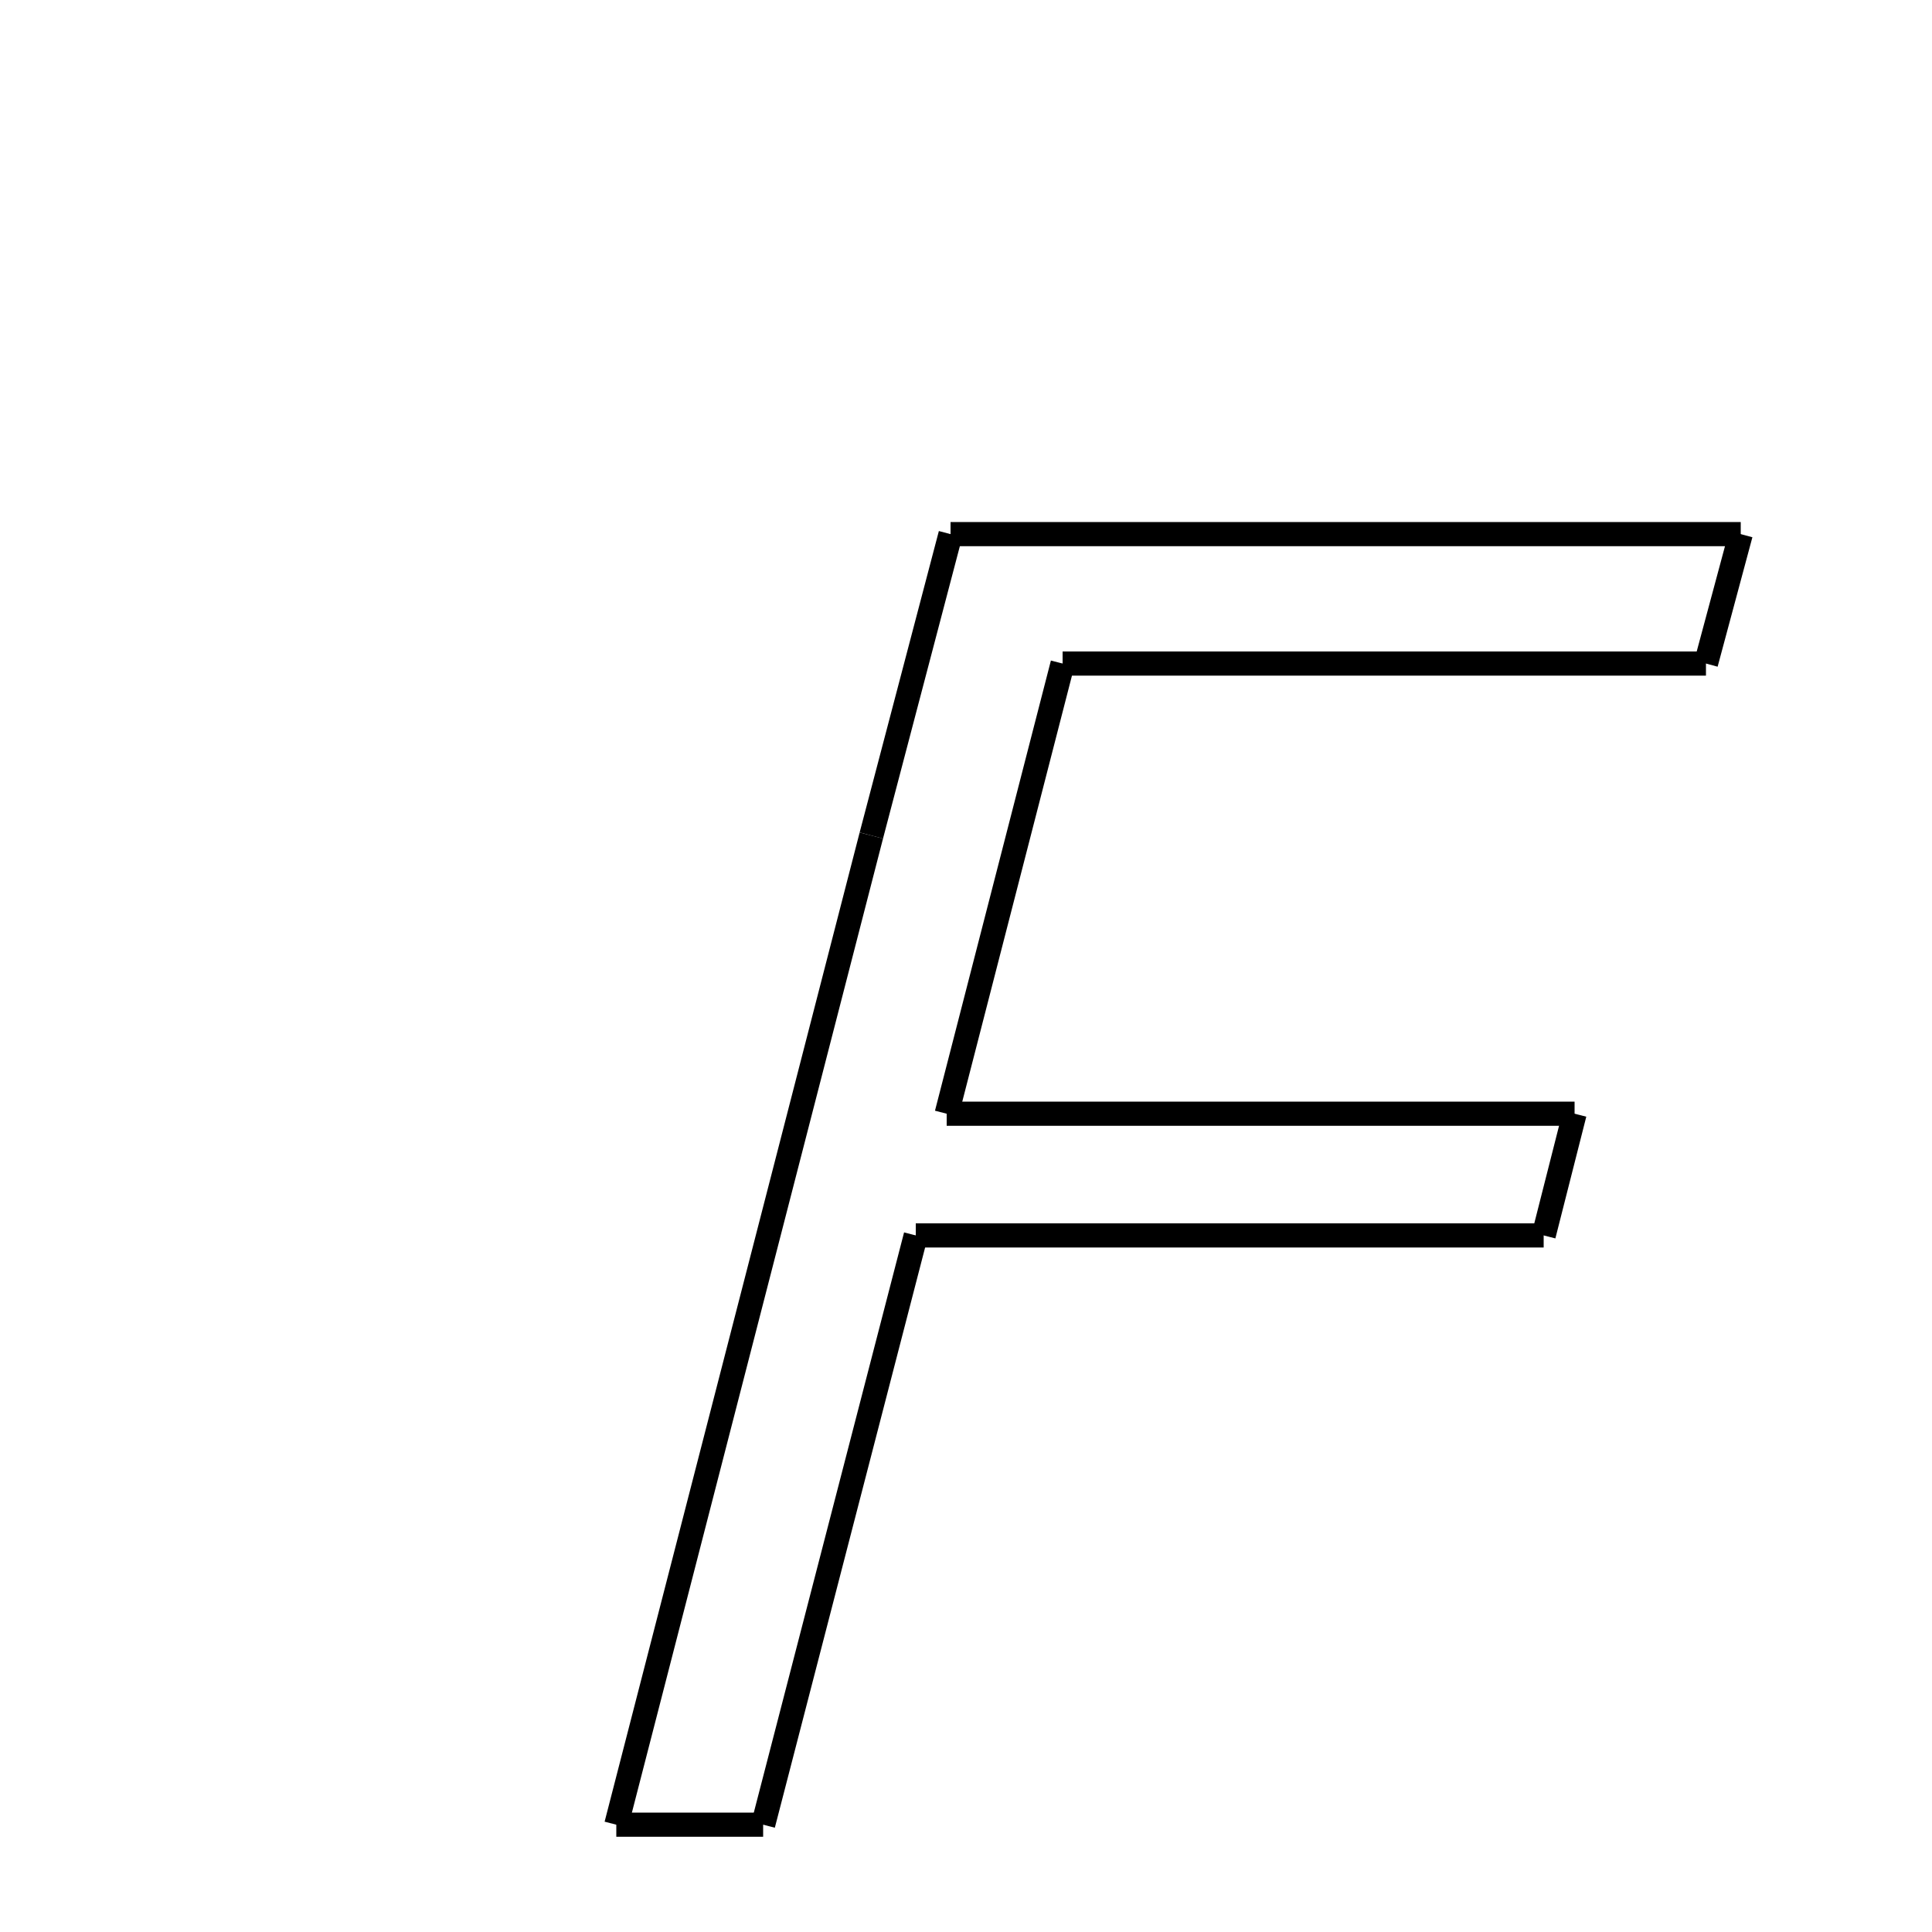 <svg xmlns="http://www.w3.org/2000/svg" xmlns:xlink="http://www.w3.org/1999/xlink" width="50px" height="50px" viewBox="0 0 24 24">
<style type="text/css">
.pen {
	stroke-dashoffset: 0;
	animation-duration: 10s;
	animation-iteration-count: 1;
	animation-timing-function: ease;
}
.path00 {
		stroke-dasharray: 3;
		animation-name: dash00 
}
@keyframes dash00 {
	0.0% {
		stroke-dashoffset: 3;
	}
	2.436% {
		stroke-dashoffset: 0;
	}
}
.path01 {
		stroke-dasharray: 15;
		animation-name: dash01 
}
@keyframes dash01 {
	0%, 2.436% {
		stroke-dashoffset: 15;
	}
	14.128% {
		stroke-dashoffset: 0;
	}
}
.path02 {
		stroke-dasharray: 11;
		animation-name: dash02 
}
@keyframes dash02 {
	0%, 14.128% {
		stroke-dashoffset: 11;
	}
	22.576% {
		stroke-dashoffset: 0;
	}
}
.path03 {
		stroke-dasharray: 15;
		animation-name: dash03 
}
@keyframes dash03 {
	0%, 22.576% {
		stroke-dashoffset: 15;
	}
	33.987% {
		stroke-dashoffset: 0;
	}
}
.path04 {
		stroke-dasharray: 3;
		animation-name: dash04 
}
@keyframes dash04 {
	0%, 33.987% {
		stroke-dashoffset: 3;
	}
	36.269% {
		stroke-dashoffset: 0;
	}
}
.path05 {
		stroke-dasharray: 15;
		animation-name: dash05 
}
@keyframes dash05 {
	0%, 36.269% {
		stroke-dashoffset: 15;
	}
	47.68% {
		stroke-dashoffset: 0;
	}
}
.path06 {
		stroke-dasharray: 15;
		animation-name: dash06 
}
@keyframes dash06 {
	0%, 47.68% {
		stroke-dashoffset: 15;
	}
	58.743% {
		stroke-dashoffset: 0;
	}
}
.path07 {
		stroke-dasharray: 3;
		animation-name: dash07 
}
@keyframes dash07 {
	0%, 58.743% {
		stroke-dashoffset: 3;
	}
	61.411% {
		stroke-dashoffset: 0;
	}
}
.path08 {
		stroke-dasharray: 25;
		animation-name: dash08 
}
@keyframes dash08 {
	0%, 61.411% {
		stroke-dashoffset: 25;
	}
	79.976% {
		stroke-dashoffset: 0;
	}
}
.path09 {
		stroke-dasharray: 7;
		animation-name: dash09 
}
@keyframes dash09 {
	0%, 79.976% {
		stroke-dashoffset: 7;
	}
	85.639% {
		stroke-dashoffset: 0;
	}
}
.path10 {
		stroke-dasharray: 19;
		animation-name: dash10 
}
@keyframes dash10 {
	0%, 85.639% {
		stroke-dashoffset: 19;
	}
	100.0% {
		stroke-dashoffset: 0;
	}
}
</style>
<path class="pen path00" d="M 21.624 6.635 L 21.192 8.243 " fill="none" stroke="black" stroke-width="0.3"></path>
<path class="pen path01" d="M 21.192 8.243 L 13.2 8.243 " fill="none" stroke="black" stroke-width="0.3"></path>
<path class="pen path02" d="M 13.2 8.243 L 11.76 13.835 " fill="none" stroke="black" stroke-width="0.3"></path>
<path class="pen path03" d="M 11.76 13.835 L 19.56 13.835 " fill="none" stroke="black" stroke-width="0.3"></path>
<path class="pen path04" d="M 19.56 13.835 L 19.176 15.347 " fill="none" stroke="black" stroke-width="0.3"></path>
<path class="pen path05" d="M 19.176 15.347 L 11.376 15.347 " fill="none" stroke="black" stroke-width="0.3"></path>
<path class="pen path06" d="M 11.376 15.347 L 9.48 22.667 " fill="none" stroke="black" stroke-width="0.3"></path>
<path class="pen path07" d="M 9.48 22.667 L 7.656 22.667 " fill="none" stroke="black" stroke-width="0.3"></path>
<path class="pen path08" d="M 7.656 22.667 L 10.824 10.379 " fill="none" stroke="black" stroke-width="0.3"></path>
<path class="pen path09" d="M 10.824 10.379 L 11.808 6.635 " fill="none" stroke="black" stroke-width="0.3"></path>
<path class="pen path10" d="M 11.808 6.635 L 21.624 6.635 " fill="none" stroke="black" stroke-width="0.3"></path>
</svg>

